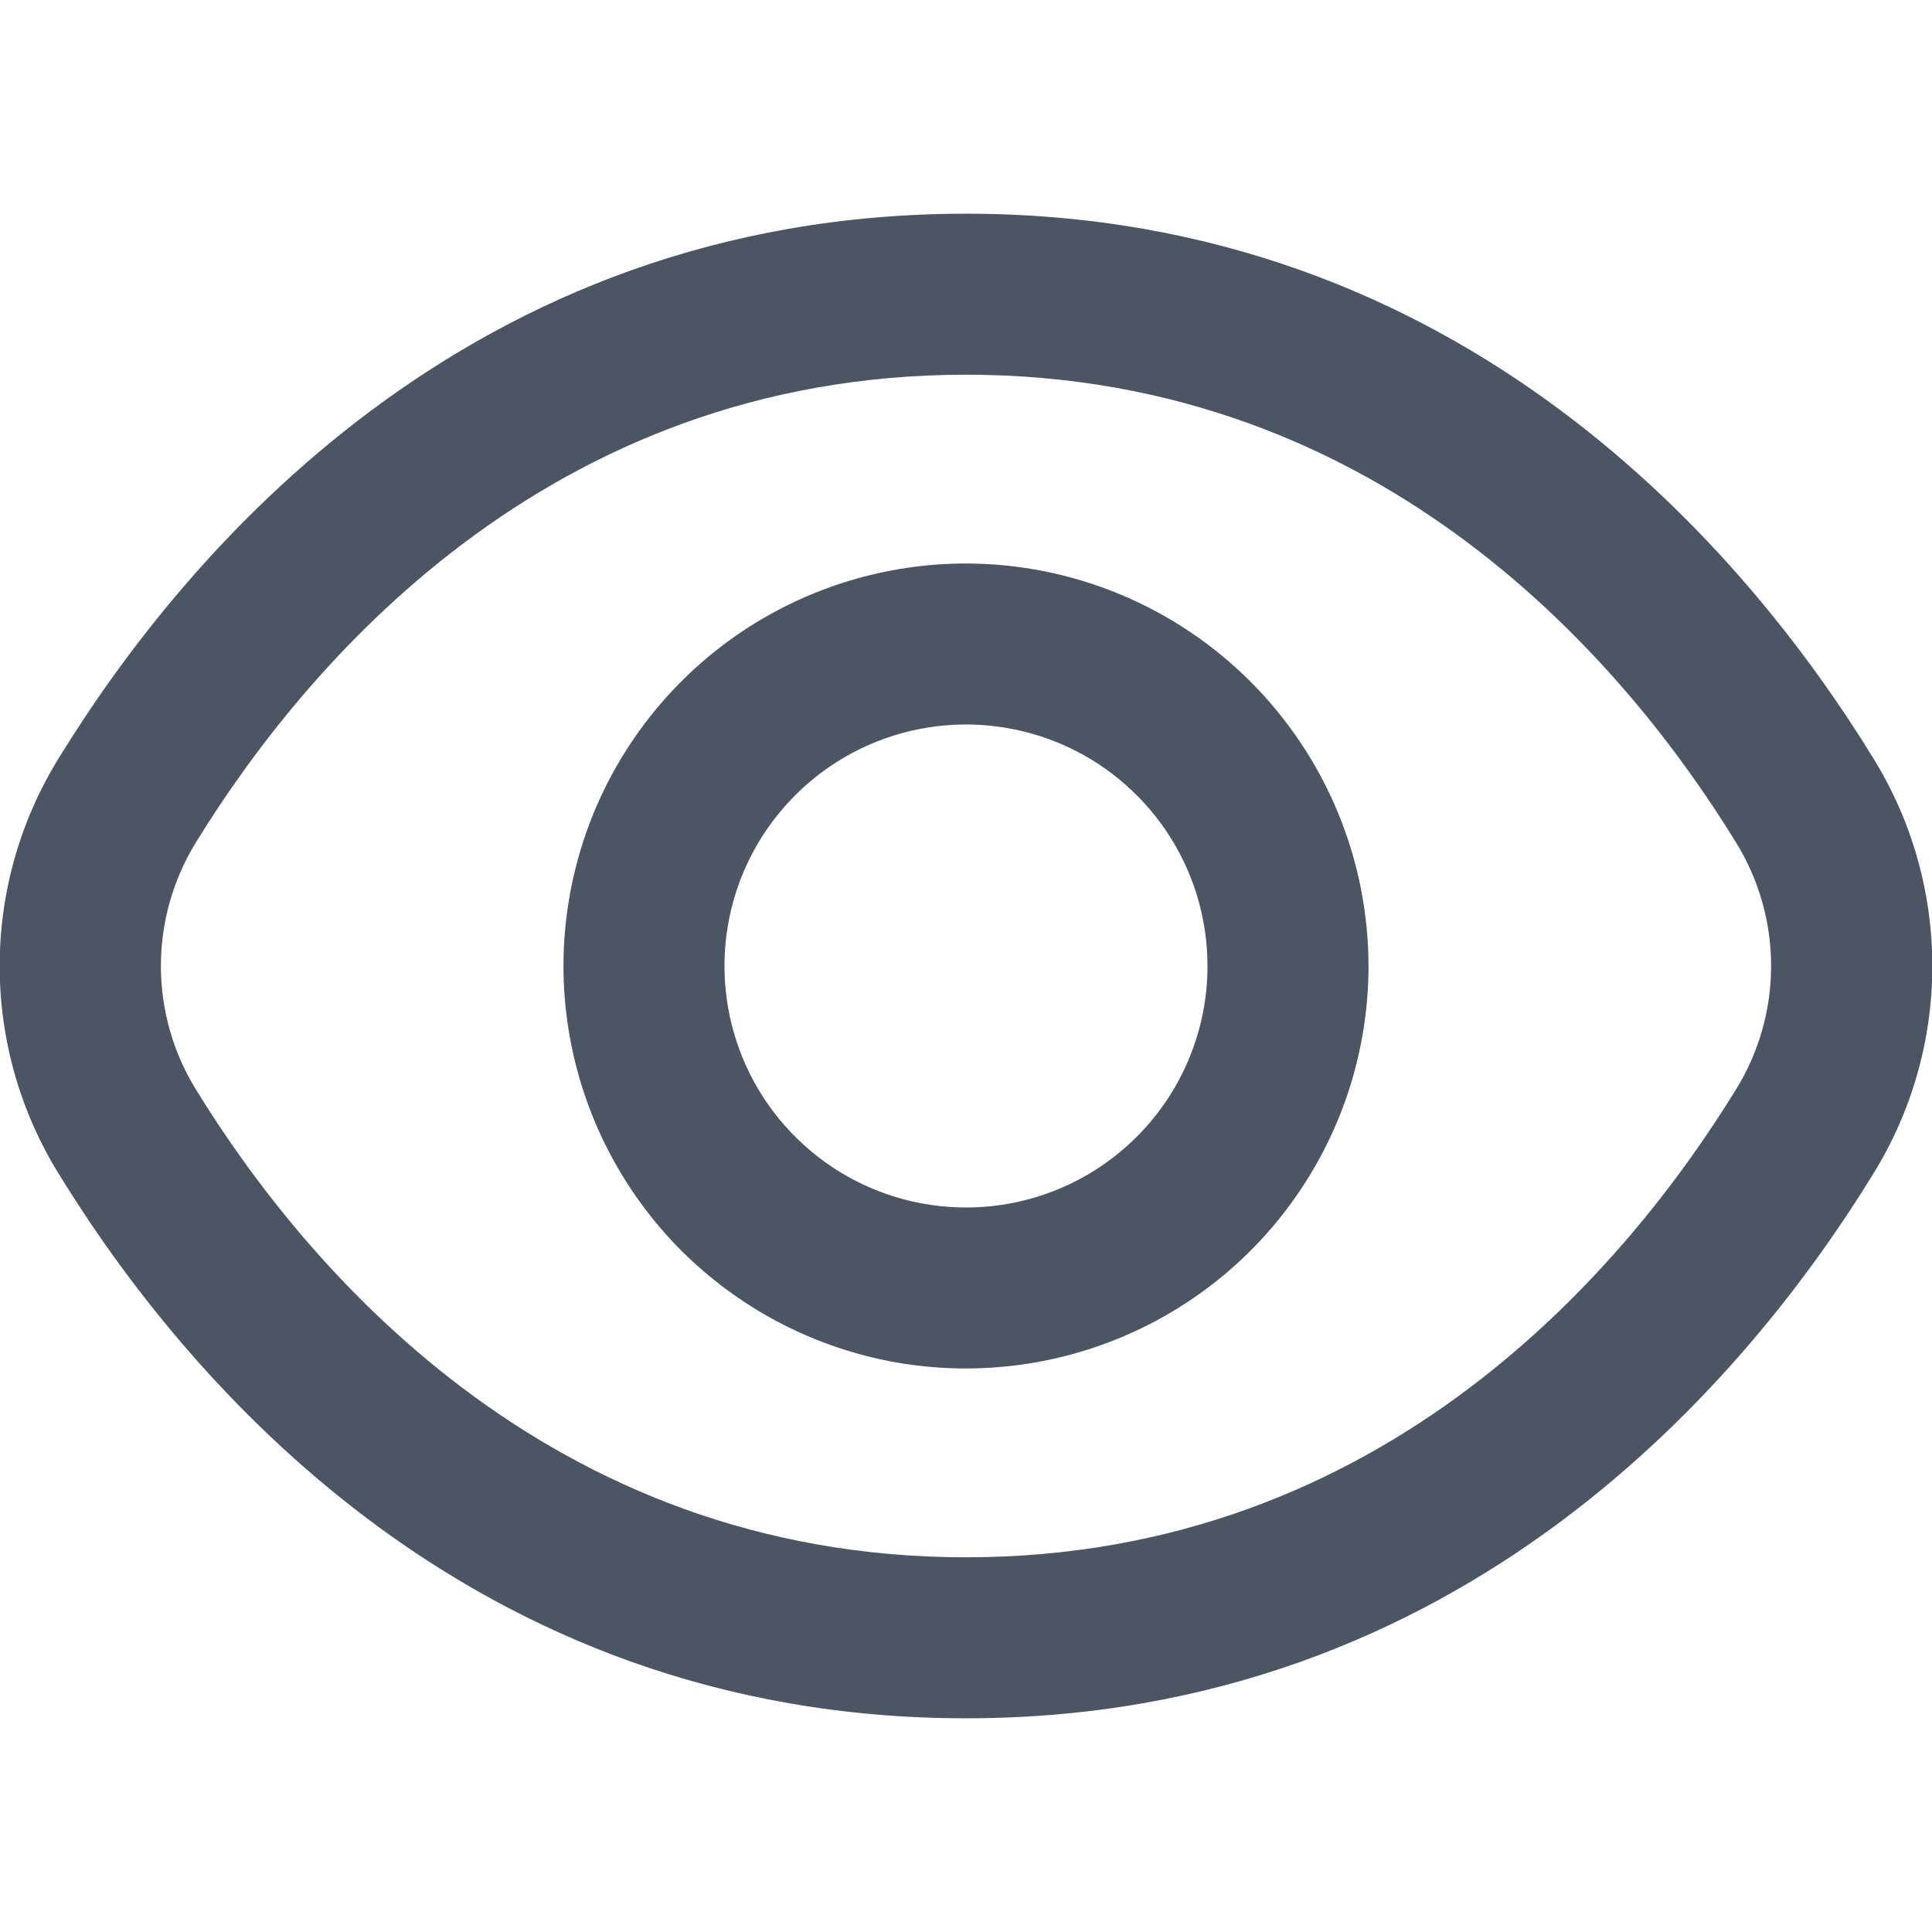<svg width="18" height="18" viewBox="0 0 18 18" fill="none" xmlns="http://www.w3.org/2000/svg">
<g clip-path="url(#clip0_0_497)">
<path d="M17.453 7.064C16.29 5.17 13.644 1.991 9 1.991C4.356 1.991 1.71 5.17 0.547 7.064C0.187 7.646 -0.003 8.316 -0.003 9C-0.003 9.684 0.187 10.354 0.547 10.936C1.71 12.83 4.356 16.009 9 16.009C13.644 16.009 16.29 12.83 17.453 10.936C17.813 10.354 18.003 9.684 18.003 9C18.003 8.316 17.813 7.646 17.453 7.064ZM16.174 10.15C15.175 11.775 12.914 14.509 9 14.509C5.086 14.509 2.824 11.775 1.825 10.15C1.612 9.805 1.499 9.406 1.499 9C1.499 8.593 1.612 8.195 1.825 7.849C2.824 6.225 5.086 3.491 9 3.491C12.914 3.491 15.175 6.222 16.174 7.849C16.388 8.195 16.501 8.593 16.501 9C16.501 9.406 16.388 9.805 16.174 10.15Z" fill="#4B5563"/>
<path d="M9 5.25C8.258 5.25 7.533 5.47 6.916 5.882C6.3 6.294 5.819 6.88 5.535 7.565C5.252 8.25 5.177 9.004 5.322 9.731C5.467 10.459 5.824 11.127 6.348 11.652C6.873 12.176 7.541 12.533 8.268 12.678C8.996 12.822 9.75 12.748 10.435 12.464C11.12 12.181 11.706 11.7 12.118 11.083C12.53 10.467 12.75 9.742 12.75 9C12.749 8.006 12.353 7.053 11.65 6.35C10.947 5.647 9.994 5.251 9 5.25ZM9 11.25C8.555 11.25 8.12 11.118 7.75 10.871C7.38 10.623 7.091 10.272 6.921 9.861C6.751 9.45 6.706 8.997 6.793 8.561C6.88 8.124 7.094 7.724 7.409 7.409C7.724 7.094 8.124 6.88 8.561 6.793C8.997 6.706 9.45 6.751 9.861 6.921C10.272 7.091 10.623 7.38 10.871 7.75C11.118 8.12 11.25 8.555 11.25 9C11.25 9.597 11.013 10.169 10.591 10.591C10.169 11.013 9.597 11.25 9 11.25Z" fill="#4B5563"/>
</g>
<defs>
<clipPath id="clip0_0_497">
<rect width="18" height="18" fill="white"/>
</clipPath>
</defs>
</svg>
